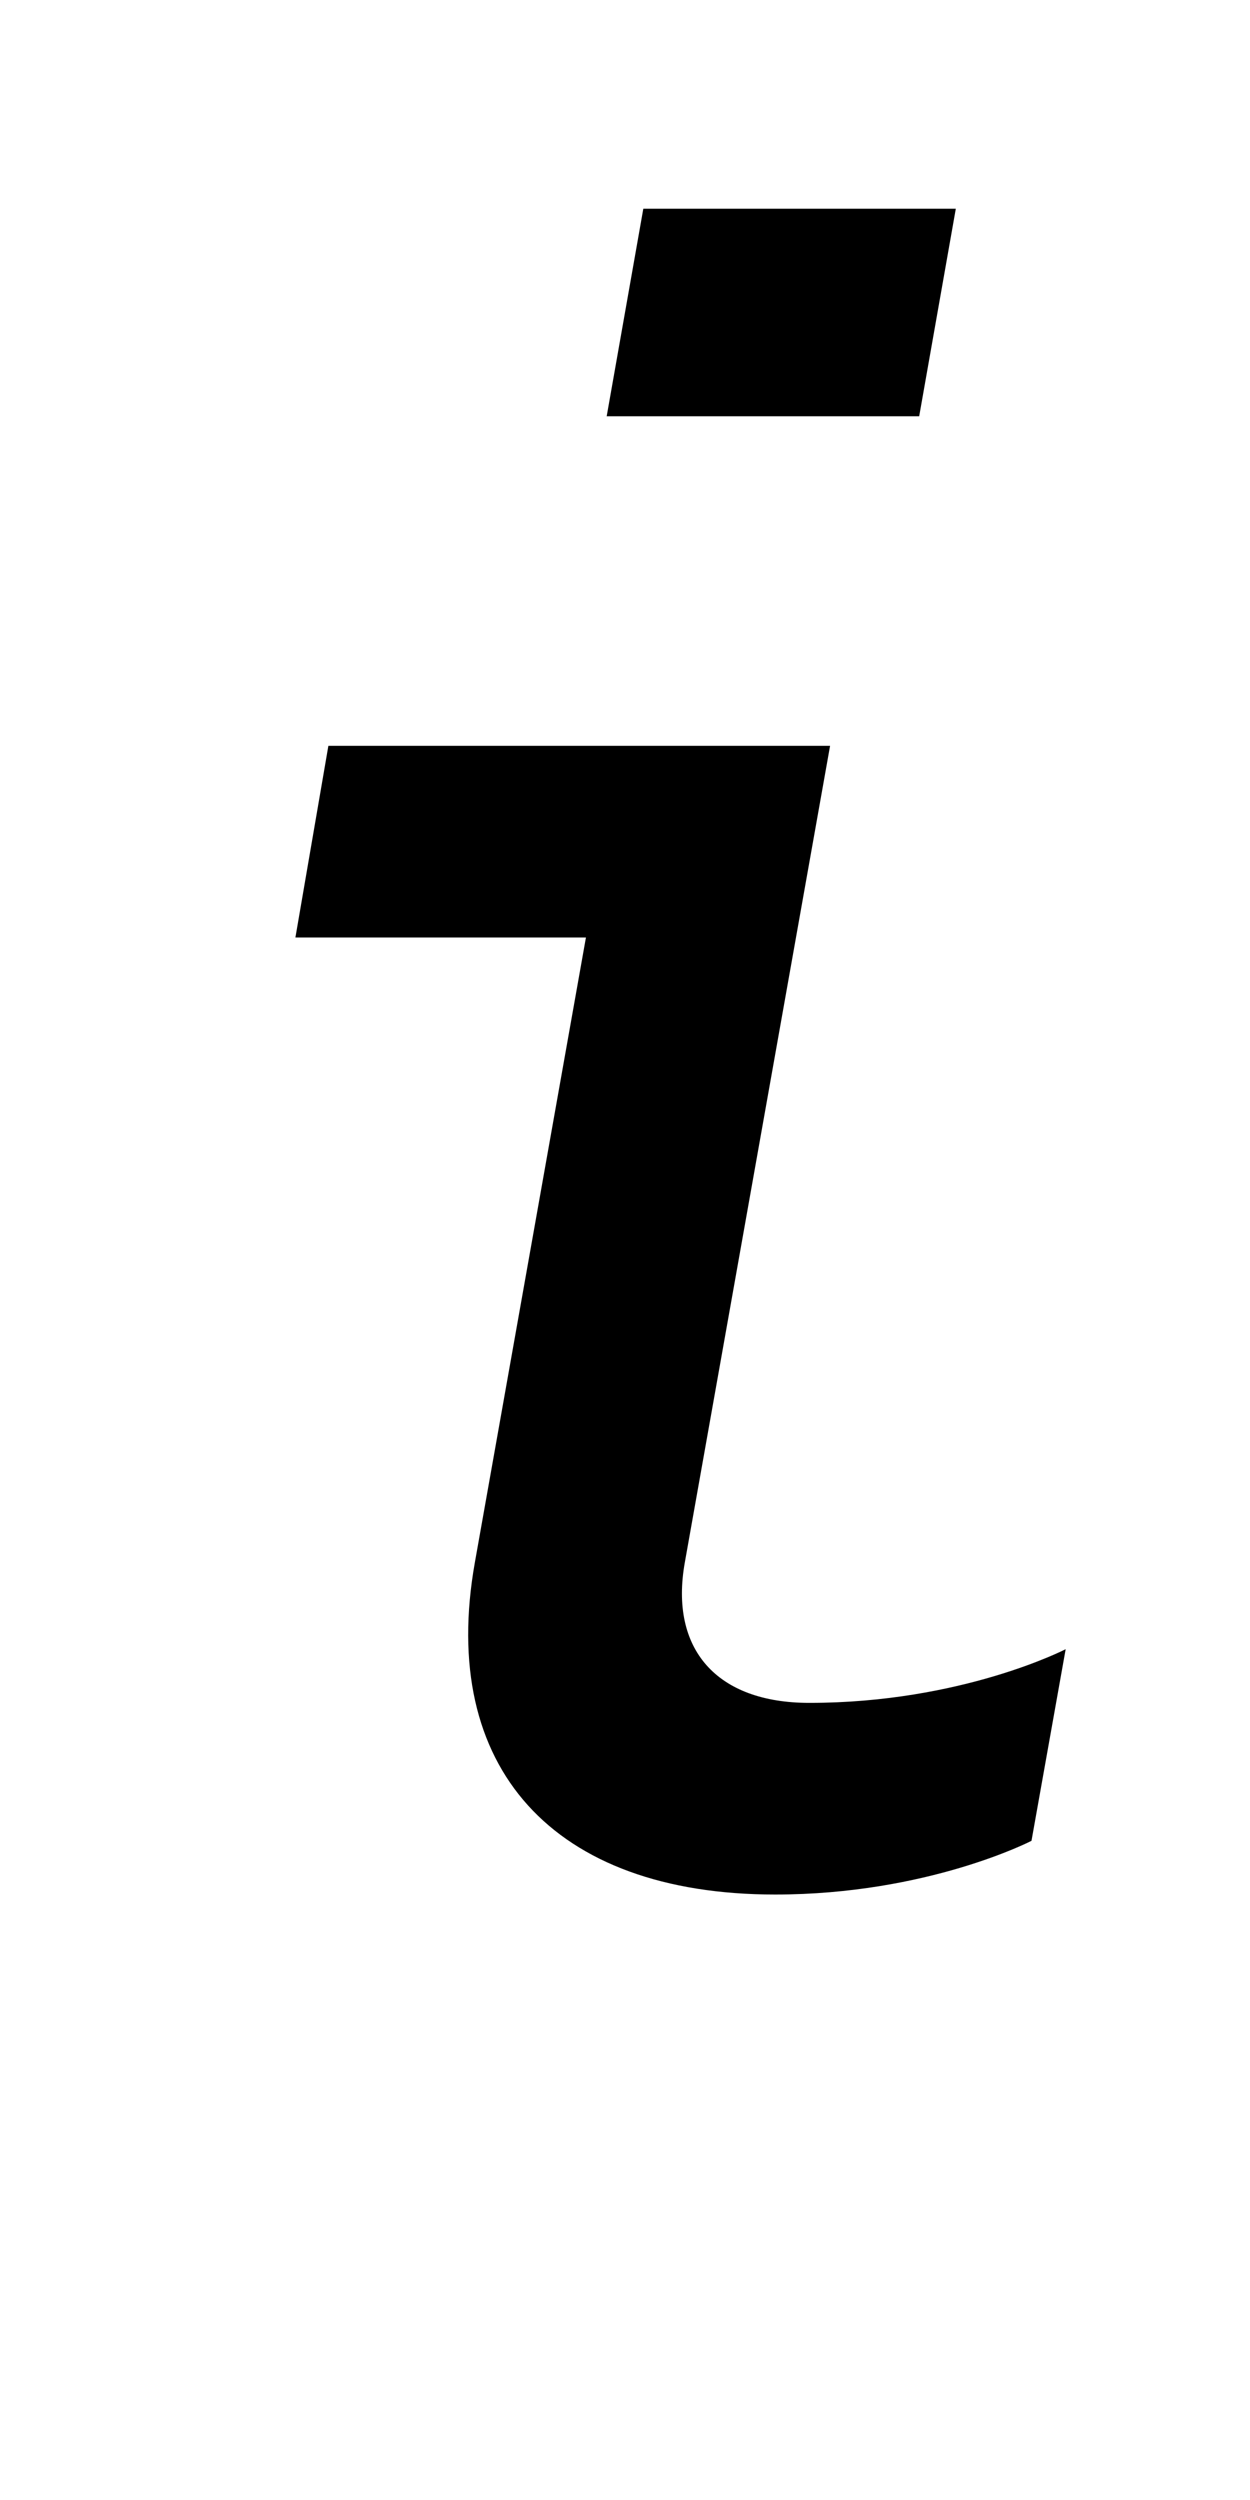 <?xml version="1.0" encoding="UTF-8" standalone="no"?>
<svg
   xmlns:dc="http://purl.org/dc/elements/1.1/"
   xmlns:cc="http://creativecommons.org/ns#"
   xmlns:rdf="http://www.w3.org/1999/02/22-rdf-syntax-ns#"
   xmlns:svg="http://www.w3.org/2000/svg"
   xmlns="http://www.w3.org/2000/svg"
   version="1.1"
   width="1024"
   height="2048"
   id="svg3355">
  <defs
     id="defs3357" />
  <path
     id="path261"
     style="display:inline;fill:#000000;fill-opacity:1;stroke:none"
     d="M 527,171 497,341 H 753 L 783,171 Z M 269,611 242,768 h 238 l -91,512 c -29.859,167.999 63.999,272 246,272 124.999,0 210,-44 210,-44 l 28,-157 c 0,0 -84.997,44 -210,44 -75.998,0 -114.629,-44.004 -102,-115 L 680,611 Z" />
</svg>

